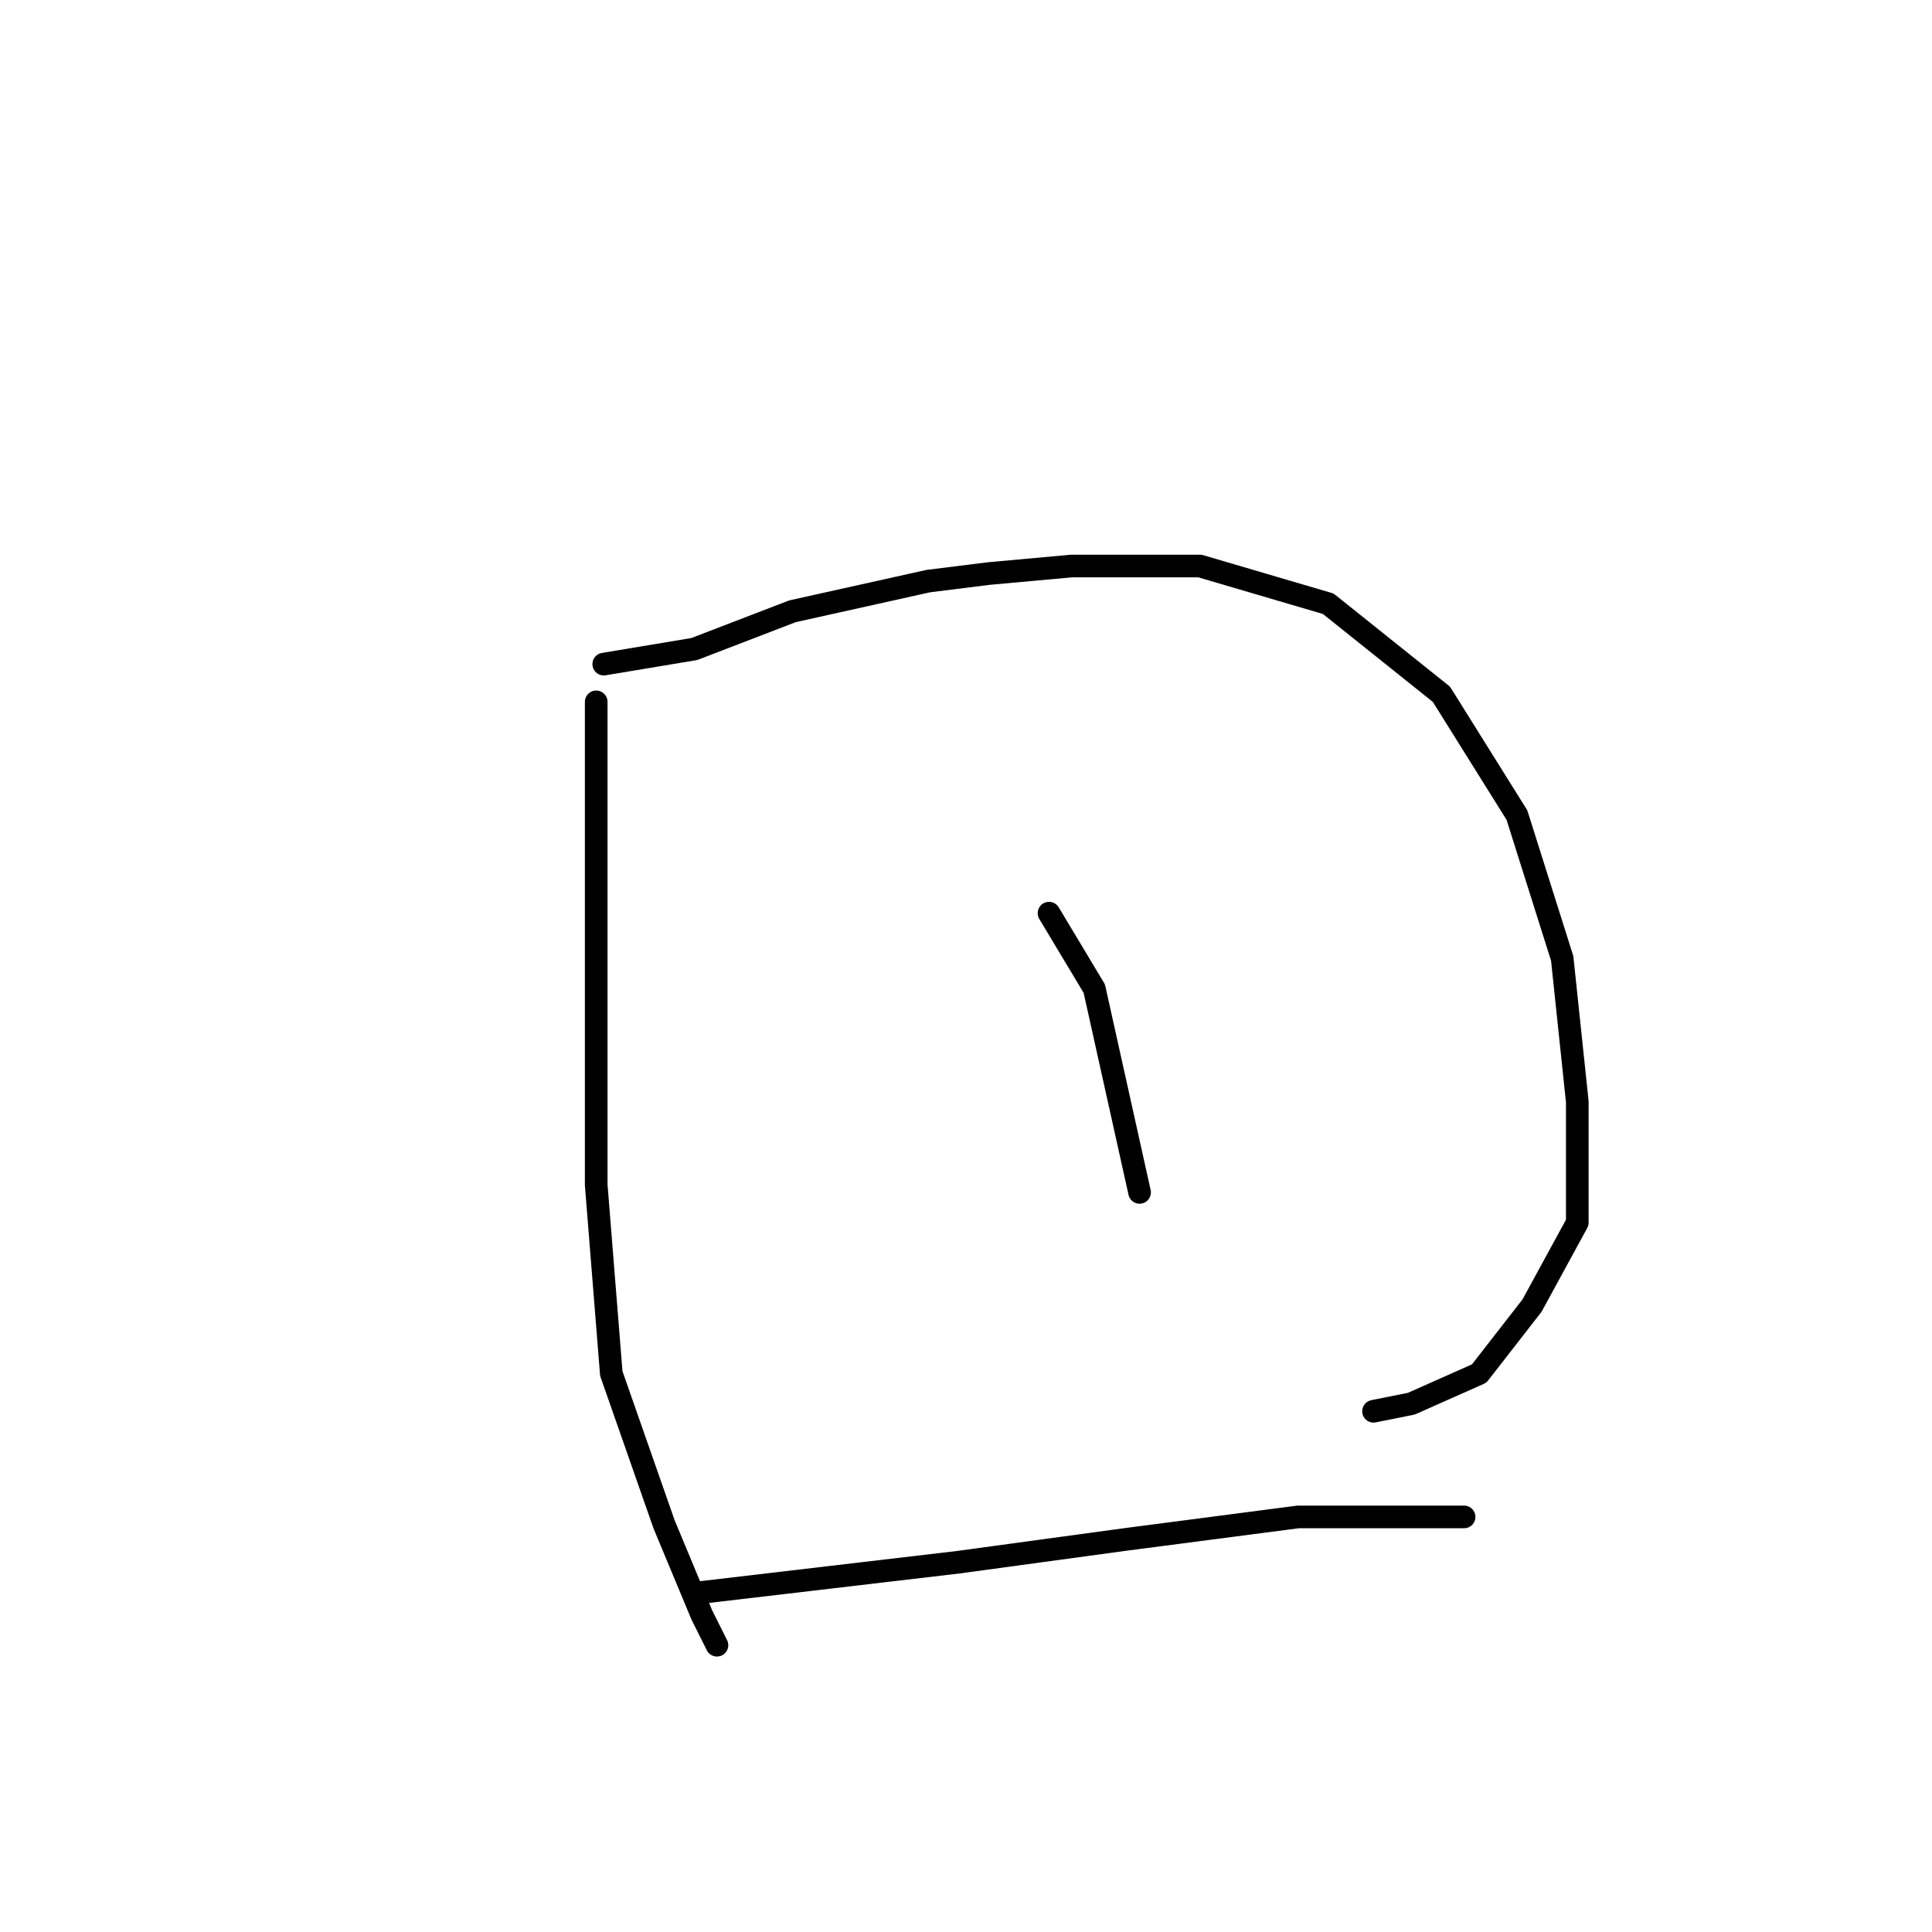 <?xml version="1.0" standalone="no"?>
    <svg width="256" height="256" xmlns="http://www.w3.org/2000/svg" version="1.1">
    <polyline stroke="black" stroke-width="3" stroke-linecap="round" fill="transparent" stroke-linejoin="round" points="79 93 79 117 79 141 79 157 81 182 88 202 93 214 95 218 95 218 " />
        <polyline stroke="black" stroke-width="3" stroke-linecap="round" fill="transparent" stroke-linejoin="round" points="80 88 86 87 92 86 105 81 123 77 131 76 142 75 159 75 176 80 191 92 201 108 207 127 209 146 209 162 203 173 196 182 187 186 182 187 182 187 " />
        <polyline stroke="black" stroke-width="3" stroke-linecap="round" fill="transparent" stroke-linejoin="round" points="139 121 142 126 145 131 151 158 151 158 " />
        <polyline stroke="black" stroke-width="3" stroke-linecap="round" fill="transparent" stroke-linejoin="round" points="93 211 110 209 127 207 149 204 172 201 194 201 194 201 " />
        </svg>